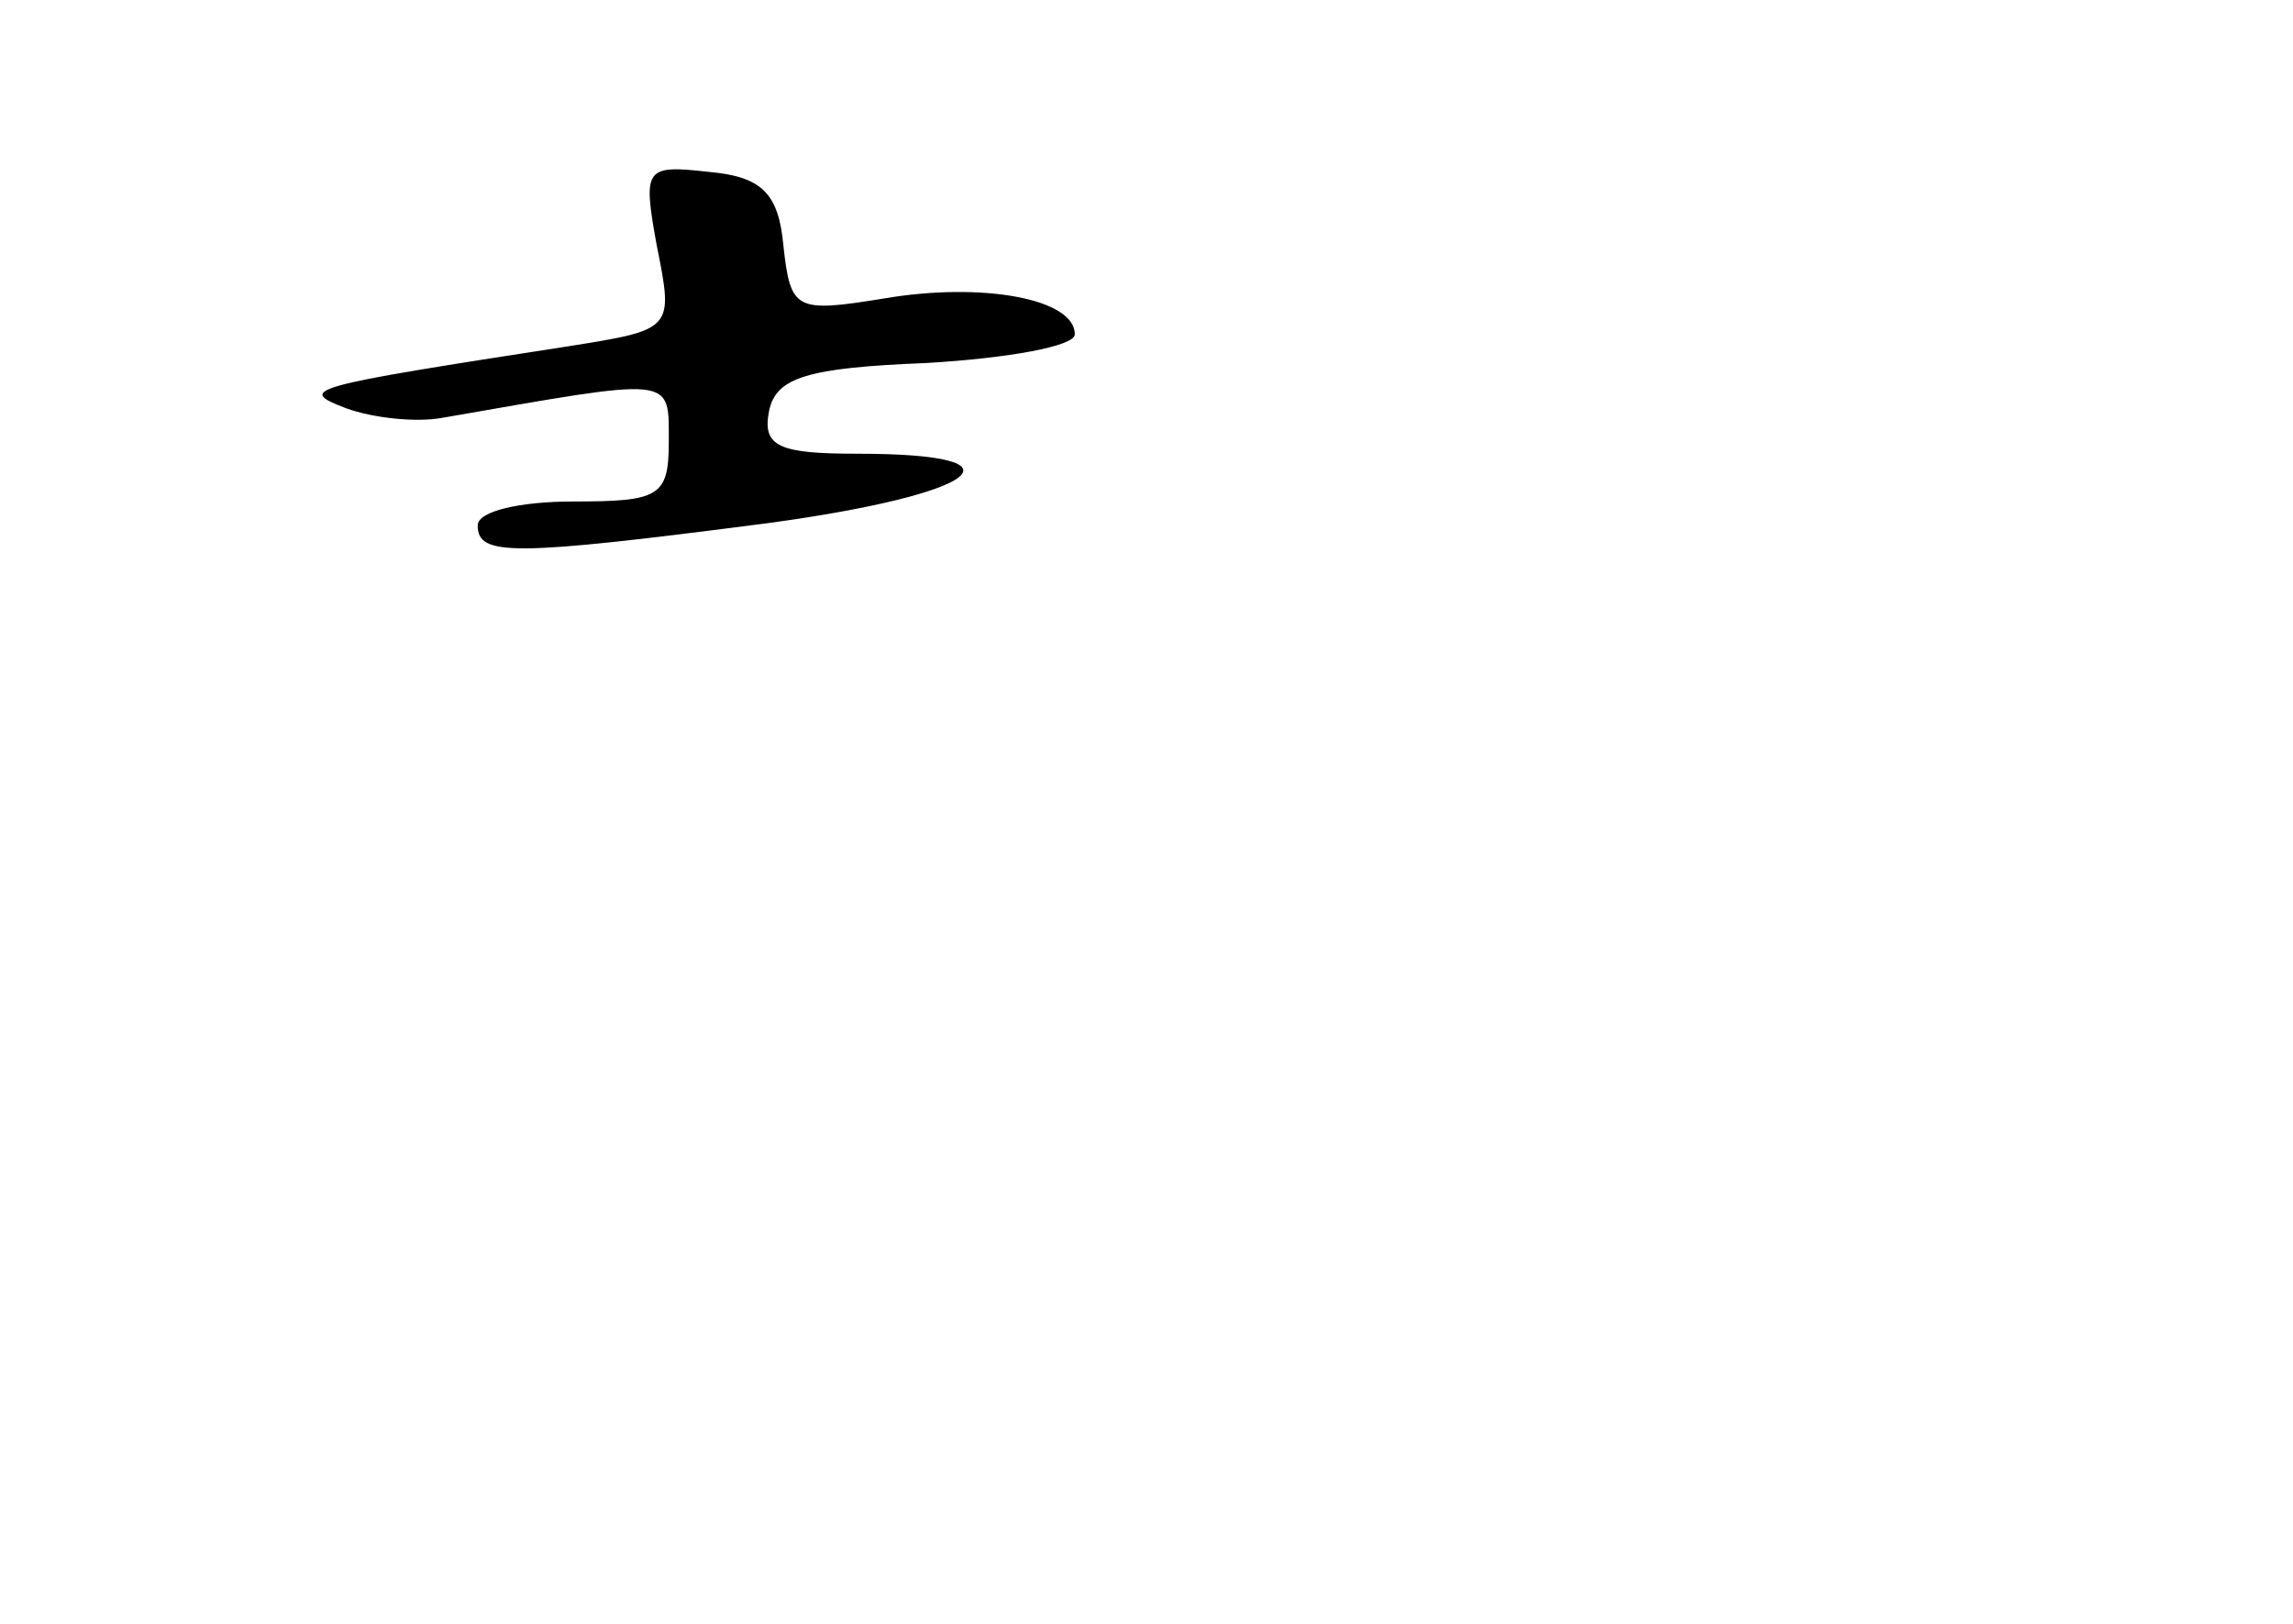 <?xml version="1.0" standalone="no"?>
<!DOCTYPE svg PUBLIC "-//W3C//DTD SVG 20010904//EN"
 "http://www.w3.org/TR/2001/REC-SVG-20010904/DTD/svg10.dtd">
<svg version="1.0" xmlns="http://www.w3.org/2000/svg"
 width="96pt" height="68pt" viewBox="0 0 96 68"
 preserveAspectRatio="xMidYMid meet">
<g transform="translate(0,68) scale(0.1,-0.1)"
fill="#000000" stroke="none">
<path d="M275 577 c7 -35 7 -35 -37 -42 -110 -17 -114 -18 -93 -26 11 -4 29
-6 40 -4 98 17 95 18 95 -10 0 -23 -4 -25 -40 -25 -22 0 -40 -4 -40 -10 0 -13
14 -13 122 1 88 12 111 29 37 29 -33 0 -40 3 -37 18 3 14 16 18 66 20 34 2 62
7 62 12 0 15 -39 22 -80 15 -37 -6 -39 -5 -42 22 -2 22 -9 29 -31 31 -27 3
-28 2 -22 -31z"/>
</g>
</svg>
